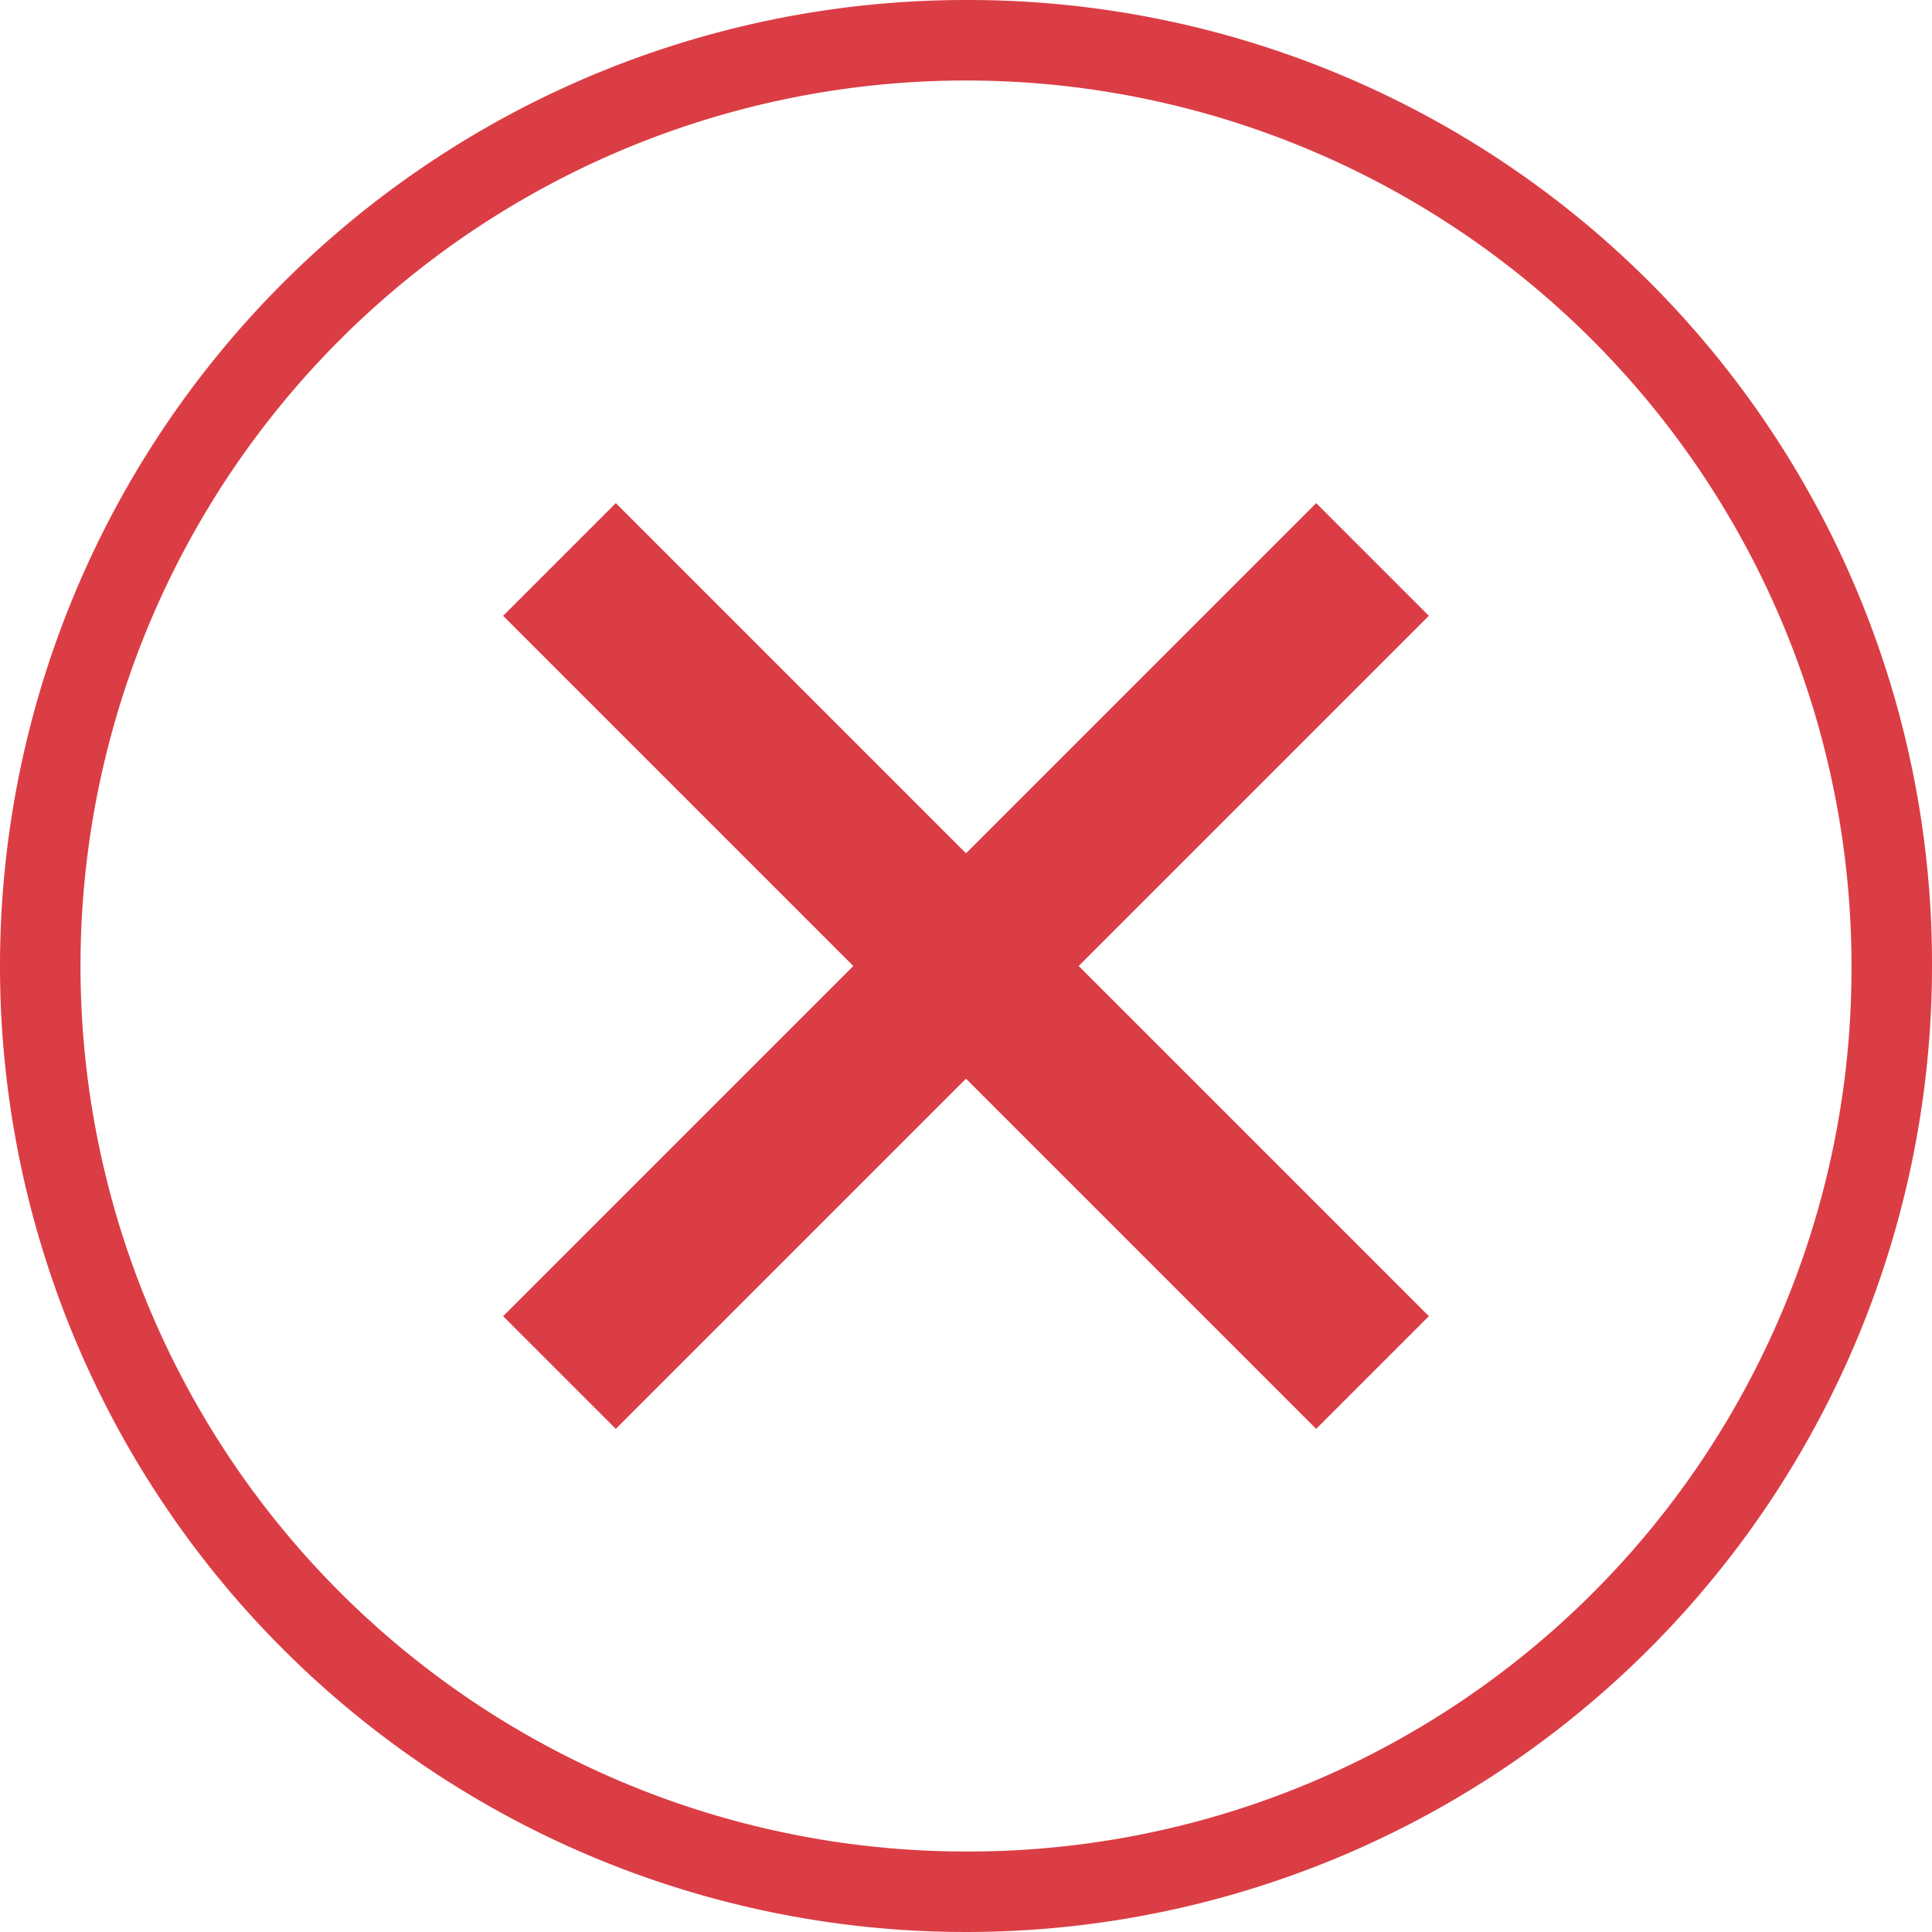 <svg id="Layer_1" data-name="Layer 1" xmlns="http://www.w3.org/2000/svg" width="1.693cm" height="1.693cm" viewBox="0 0 48 48"><defs><style>.cls-1{fill:#db3d44;}</style></defs><title>modal_error</title><path class="cls-1" d="M24,0A24,24,0,1,0,48,24,23.942,23.942,0,0,0,24,0Zm0,46A22,22,0,1,1,46,24,21.937,21.937,0,0,1,24,46Zm8.7-33.5L24,21.2l-8.7-8.7-2.8,2.8L21.2,24l-8.7,8.7,2.8,2.8L24,26.8l8.7,8.7,2.8-2.8L26.8,24l8.7-8.7Z"/></svg>